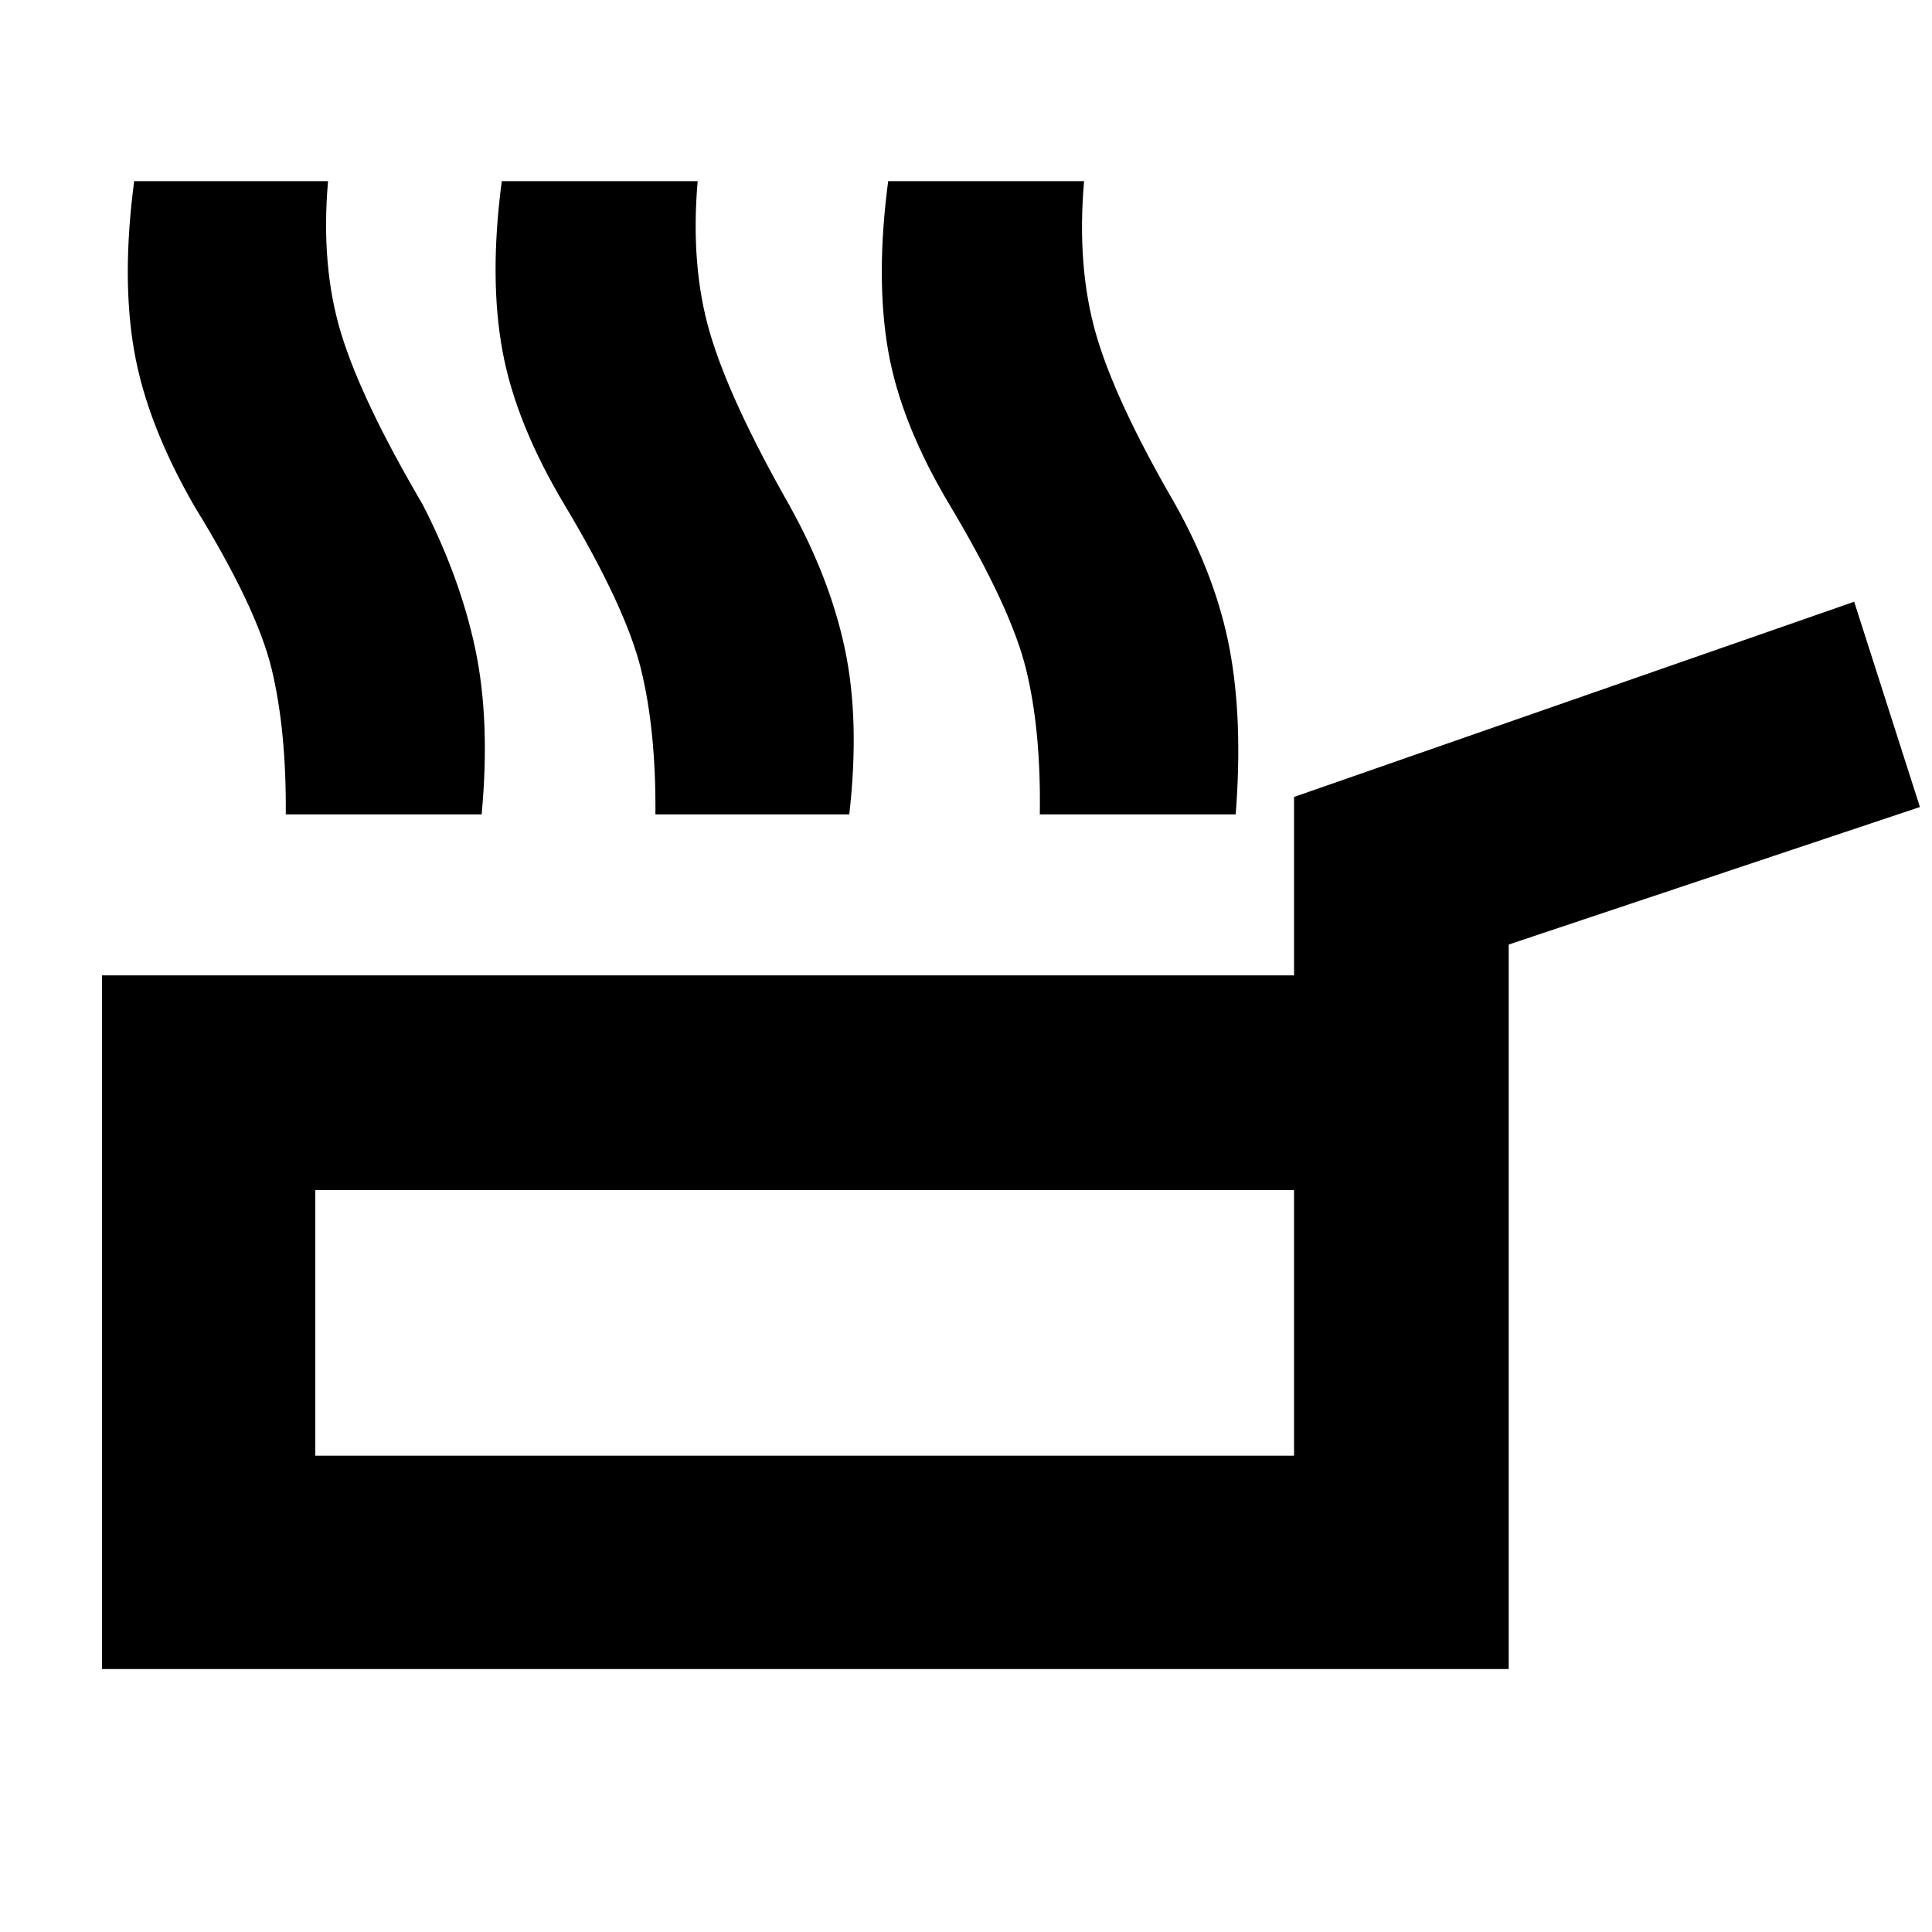 <svg xmlns="http://www.w3.org/2000/svg" height="40" viewBox="0 -960 960 960" width="40"><path d="M50.67-130.67v-344.66H643V-564l278.33-97L954-559l-204.33 68.33v360h-699Zm106-106H643v-132H156.67v132ZM400.33-303ZM142-555.33q.33-41.67-7-72.17t-38.33-80.83q-23.67-41-30-77.34-6.34-36.33 0-84.33H163q-3.67 42.33 6.5 75.67 10.17 33.33 40.5 85 18.67 36.33 26.17 71.83t3.16 82.17H142Zm183.67 0Q326-597 318.5-627.5T281-708.33q-24.67-41-31.33-77.34Q243-822 249.33-870h97.34q-3.67 42.33 6.16 75.67 9.84 33.33 39.17 85 20.33 36.33 27.83 71.83t2.17 82.17h-96.33Zm191 0q.66-41.67-6.84-72.17t-37.5-80.83q-24.66-41-31-77.34-6.33-36.33 0-84.33h97.34q-3.67 42.33 5.83 75.67 9.5 33.33 39.5 85 20.33 36.33 27 71.83 6.67 35.5 3 82.17h-97.33Z"/></svg>